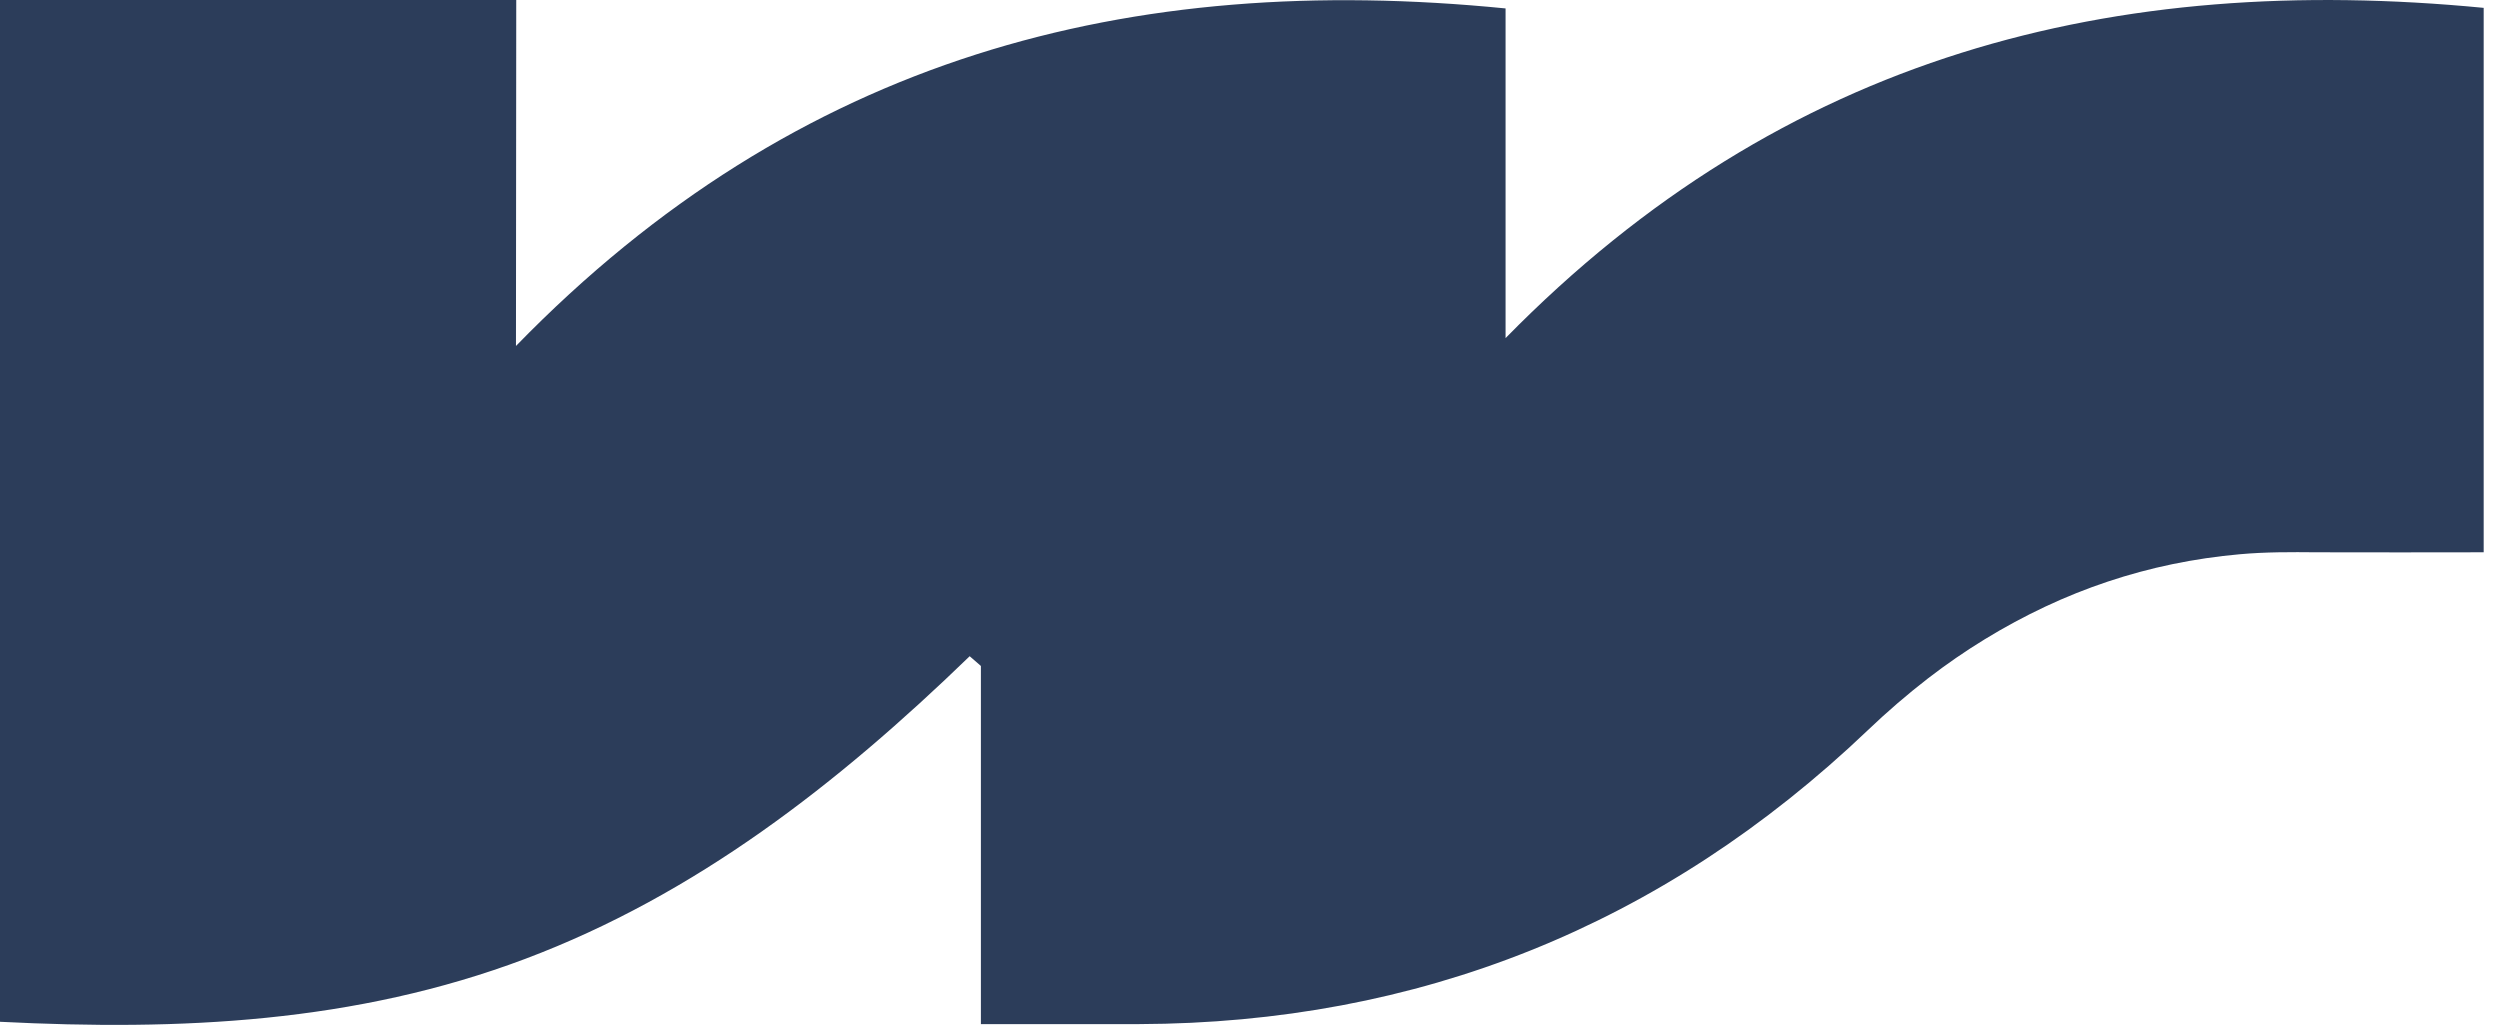<svg width="70" height="29" viewBox="0 0 70 29" fill="none" xmlns="http://www.w3.org/2000/svg">
<path d="M42.156 0.236V9.467C49.972 1.495 59.237 -0.775 69.543 0.22V15.464C67.985 15.464 66.429 15.471 64.871 15.464C64.148 15.457 63.434 15.454 62.713 15.519C62.079 15.575 61.449 15.668 60.825 15.797C59.602 16.051 58.41 16.449 57.271 16.984C56.112 17.529 55.011 18.203 53.986 18.993C53.402 19.445 52.84 19.929 52.303 20.442C46.537 25.942 39.688 28.649 31.895 28.675C30.469 28.675 29.044 28.675 27.465 28.675V18.647L27.151 18.374C23.447 21.961 19.474 25.053 14.71 26.847C9.944 28.642 5.044 28.865 0 28.61C0 19.598 0 9.021 0 0H14.455C14.455 2.567 14.447 6.693 14.447 9.687C22.343 1.572 31.655 -0.807 42.156 0.236Z" fill="#2C3D5A"/>
</svg>
